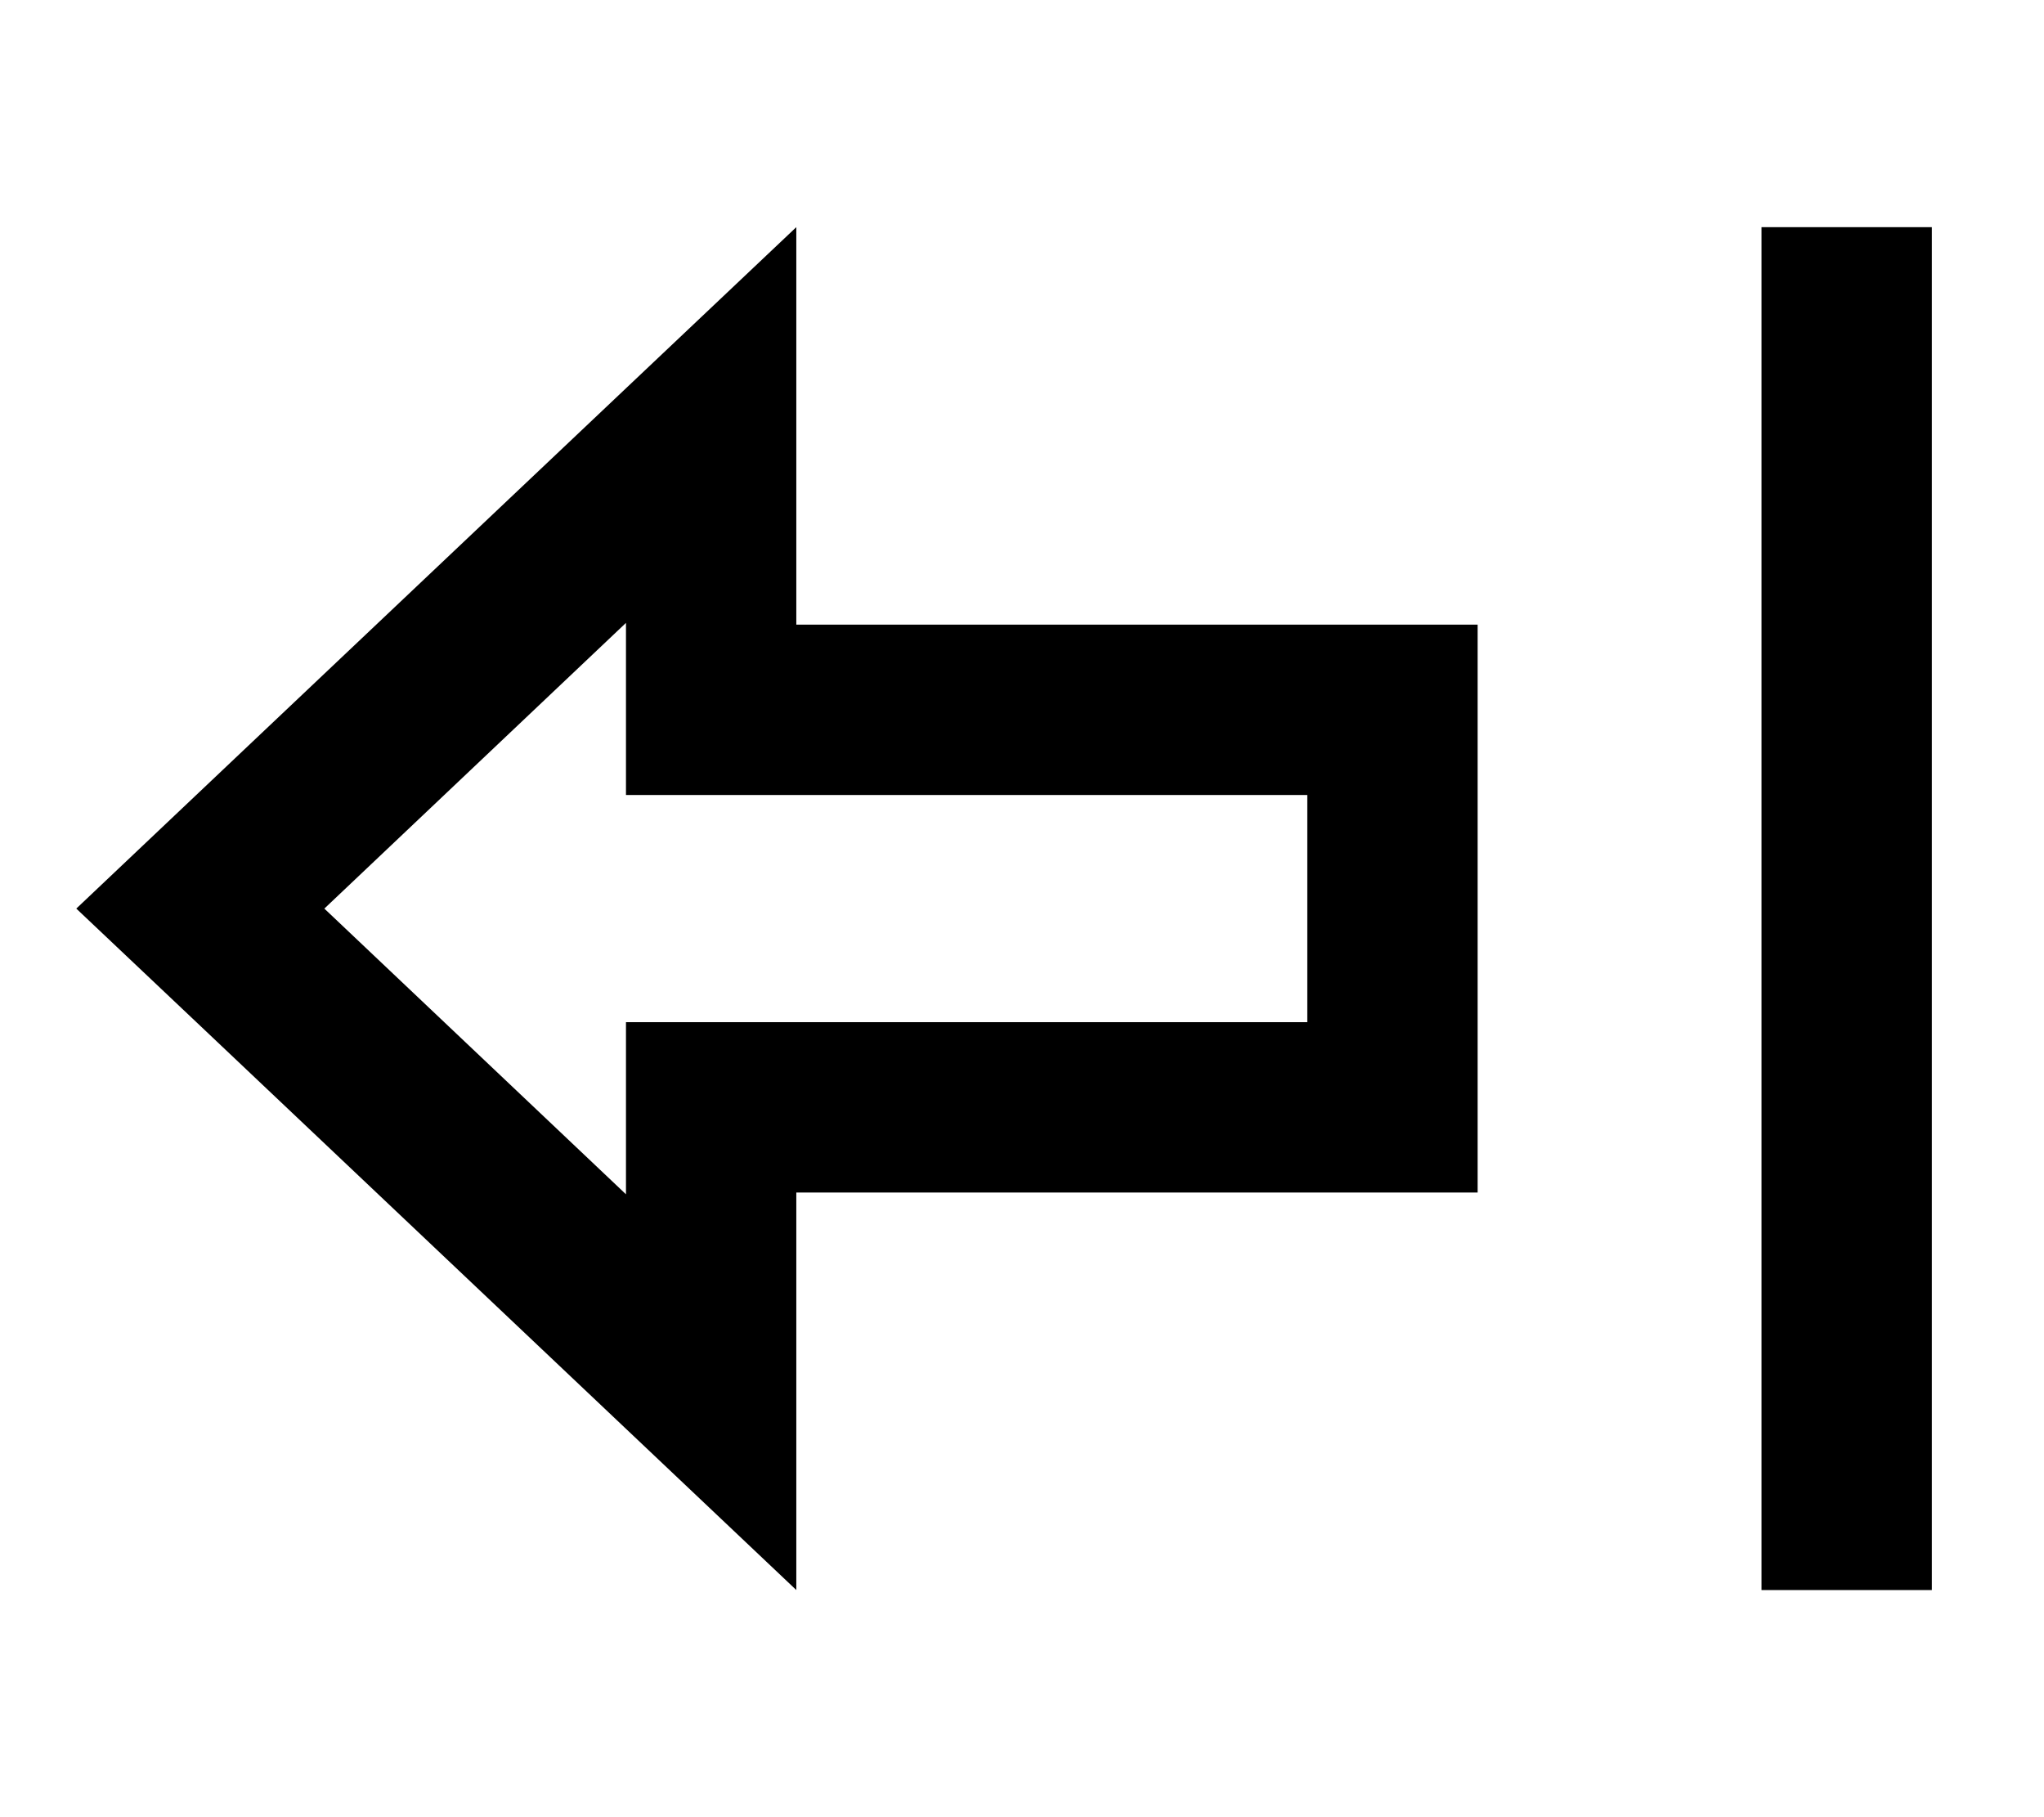 <svg xmlns="http://www.w3.org/2000/svg" viewBox="0 0 576 512"><!--! Font Awesome Pro 7.0.1 by @fontawesome - https://fontawesome.com License - https://fontawesome.com/license (Commercial License) Copyright 2025 Fonticons, Inc. --><path fill="currentColor" d="M224.4 448c-20-18.9-76-71.9-168-159L21.5 256c9.1-8.6 60.7-57.5 154.9-146.6l48-45.4 0 112 64 0 0 0 128 0 0 160-192 0 0 112zm64-160l80 0 0-64-80 0 0 0-112 0 0-48.5-85 80.5 85 80.5 0-48.5 112 0zm208-224l48 0 0 384-48 0 0-384z"/></svg>